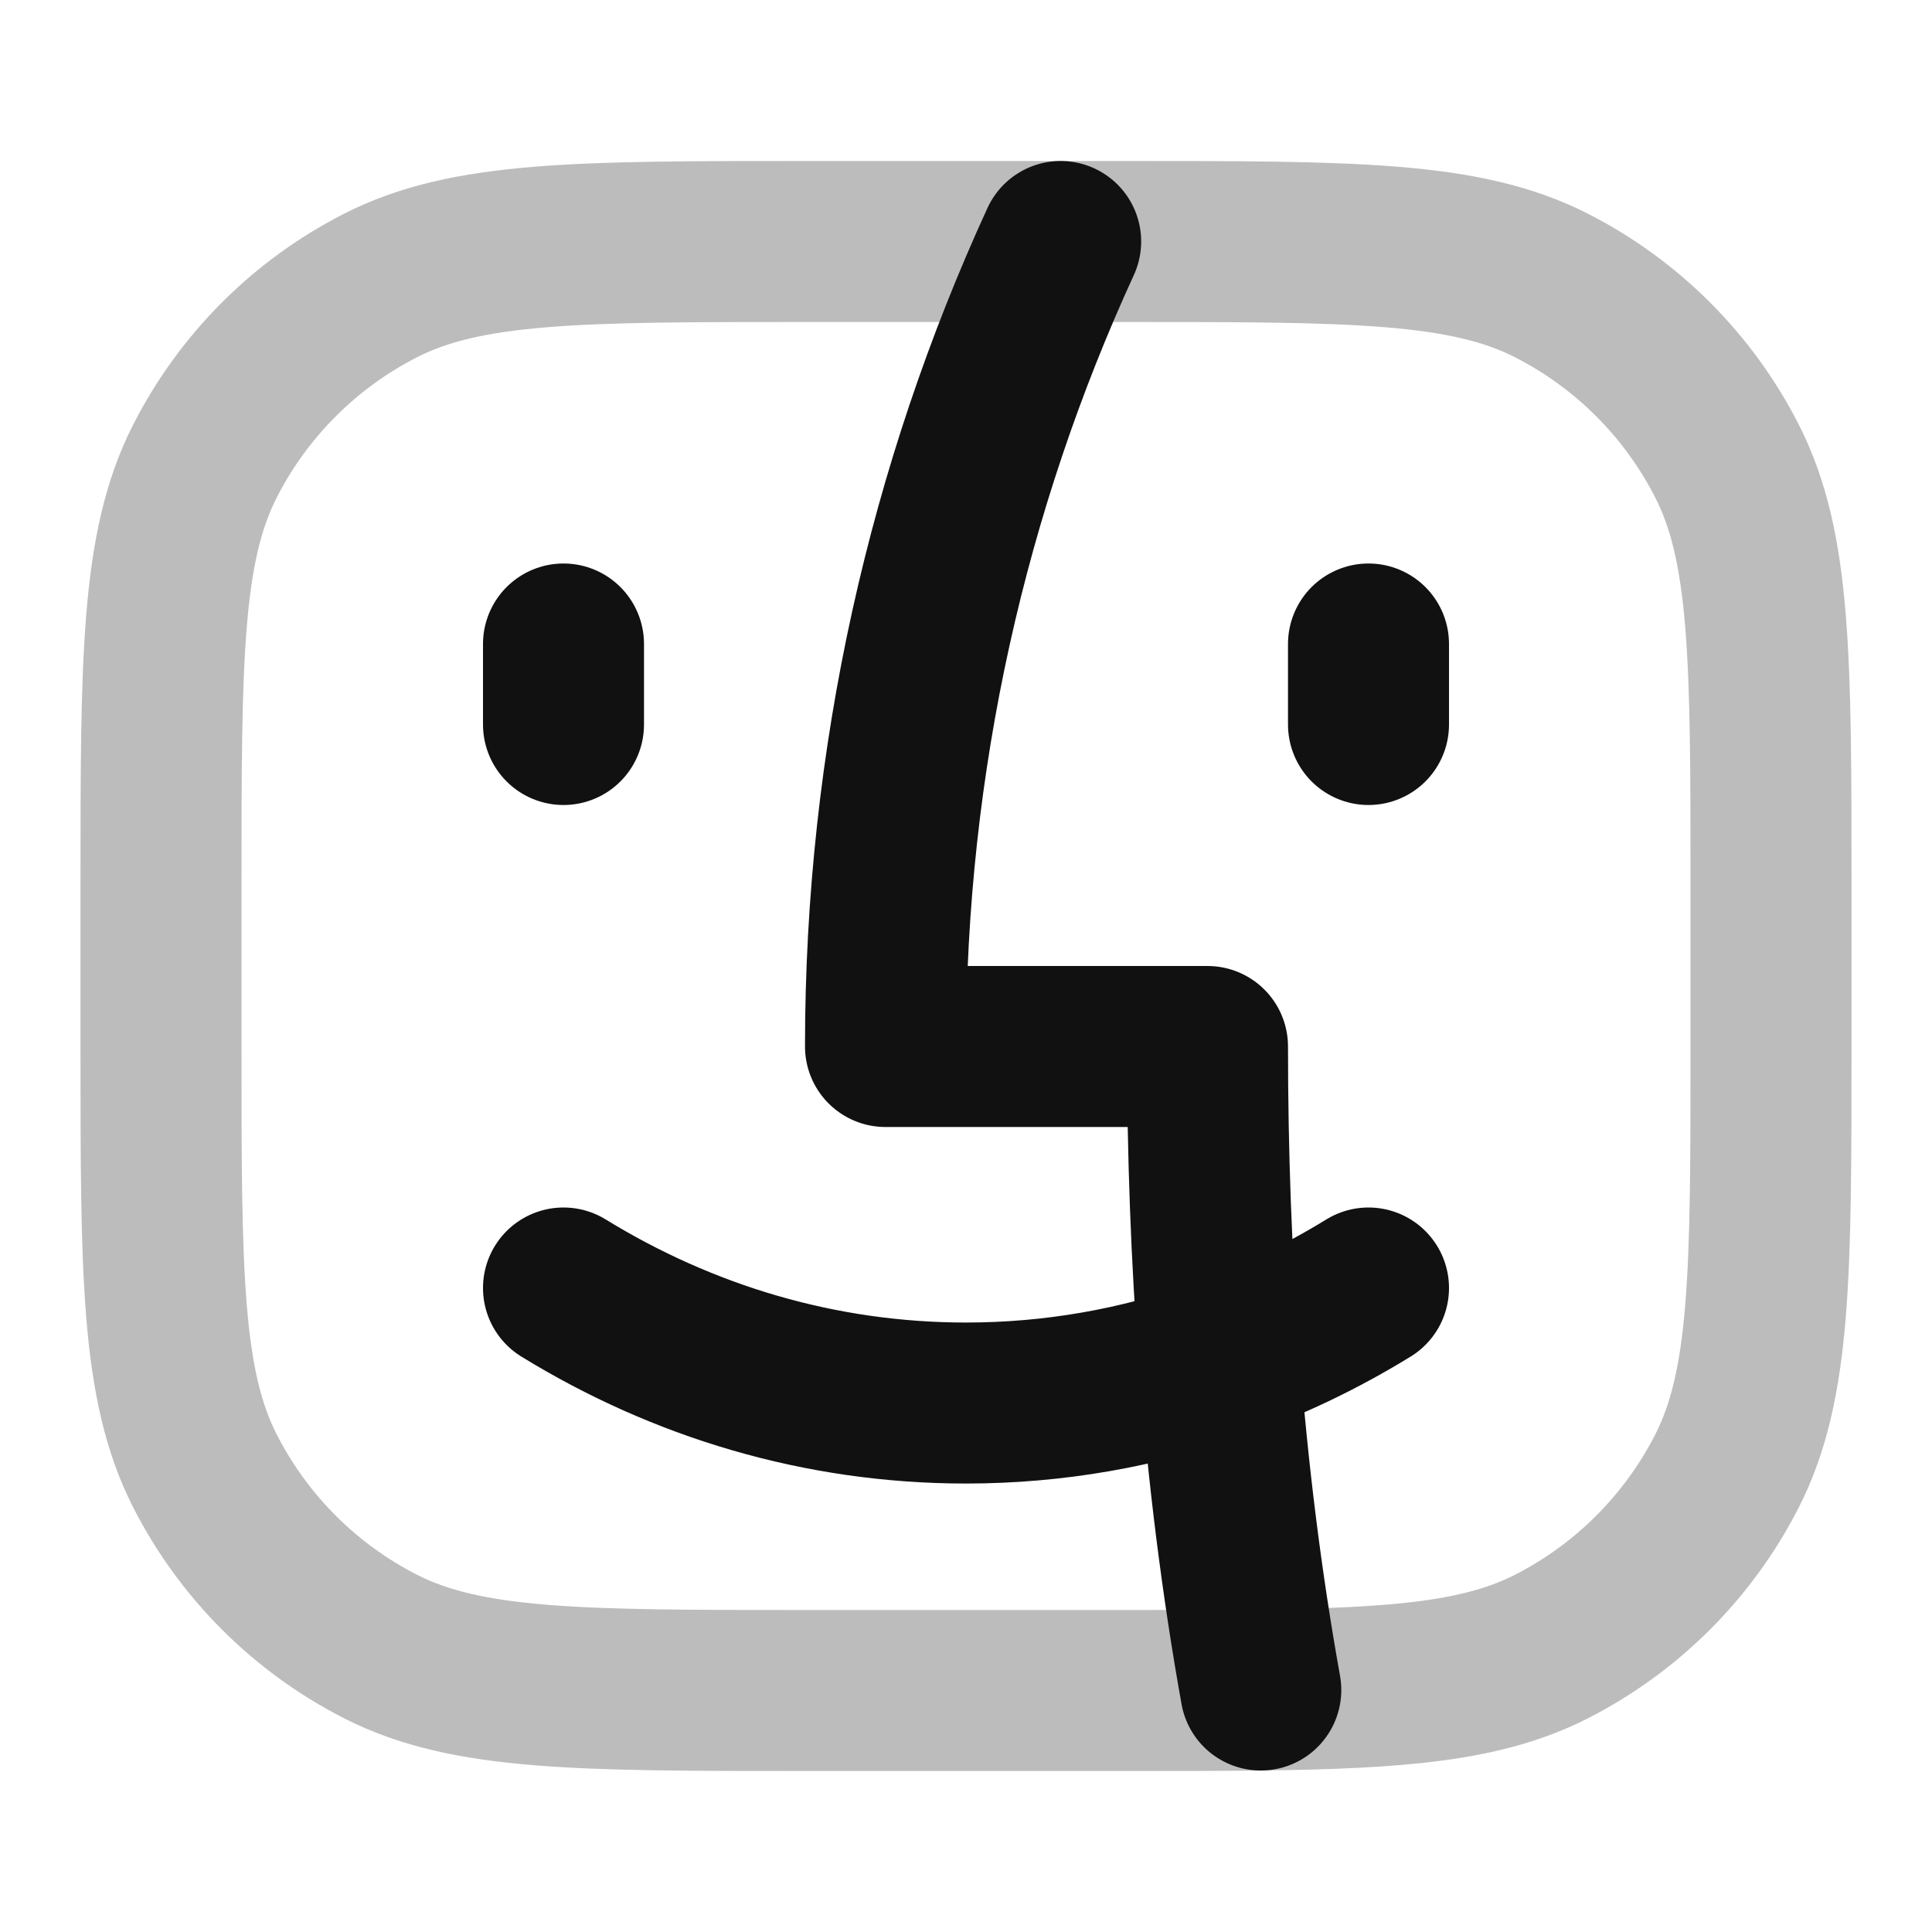 <svg width="24" height="24" viewBox="0 0 24 24" fill="none" xmlns="http://www.w3.org/2000/svg">
<path opacity="0.28" d="M22 13V11C22 8.2 22 6.8 21.455 5.73C20.976 4.789 20.211 4.024 19.27 3.545C18.2 3 16.8 3 14 3H10C7.2 3 5.8 3 4.73 3.545C3.789 4.024 3.024 4.789 2.545 5.73C2 6.8 2 8.2 2 11V13C2 15.8 2 17.2 2.545 18.27C3.024 19.211 3.789 19.976 4.73 20.455C5.8 21 7.2 21 10 21H14C14.618 21 15.168 21 15.662 20.994C17.402 20.973 18.437 20.88 19.27 20.455C20.211 19.976 20.976 19.211 21.455 18.27C22 17.2 22 15.8 22 13Z" stroke="#111111" stroke-width="2" stroke-linecap="round" stroke-linejoin="round"/>
<path d="M7 8V9M17 8V9M17 16C16.414 16.36 15.793 16.659 15.145 16.888M15.145 16.888C14.153 17.239 13.096 17.429 12 17.429C10.187 17.429 8.483 16.911 7 16M15.145 16.888C15.253 18.297 15.424 19.669 15.662 20.994M15.145 16.888C15.047 15.618 15 14.319 15 13H11C11 9.431 11.779 6.044 13.176 3" stroke="#111111" stroke-width="2" stroke-linecap="round" stroke-linejoin="round"/>
</svg>
